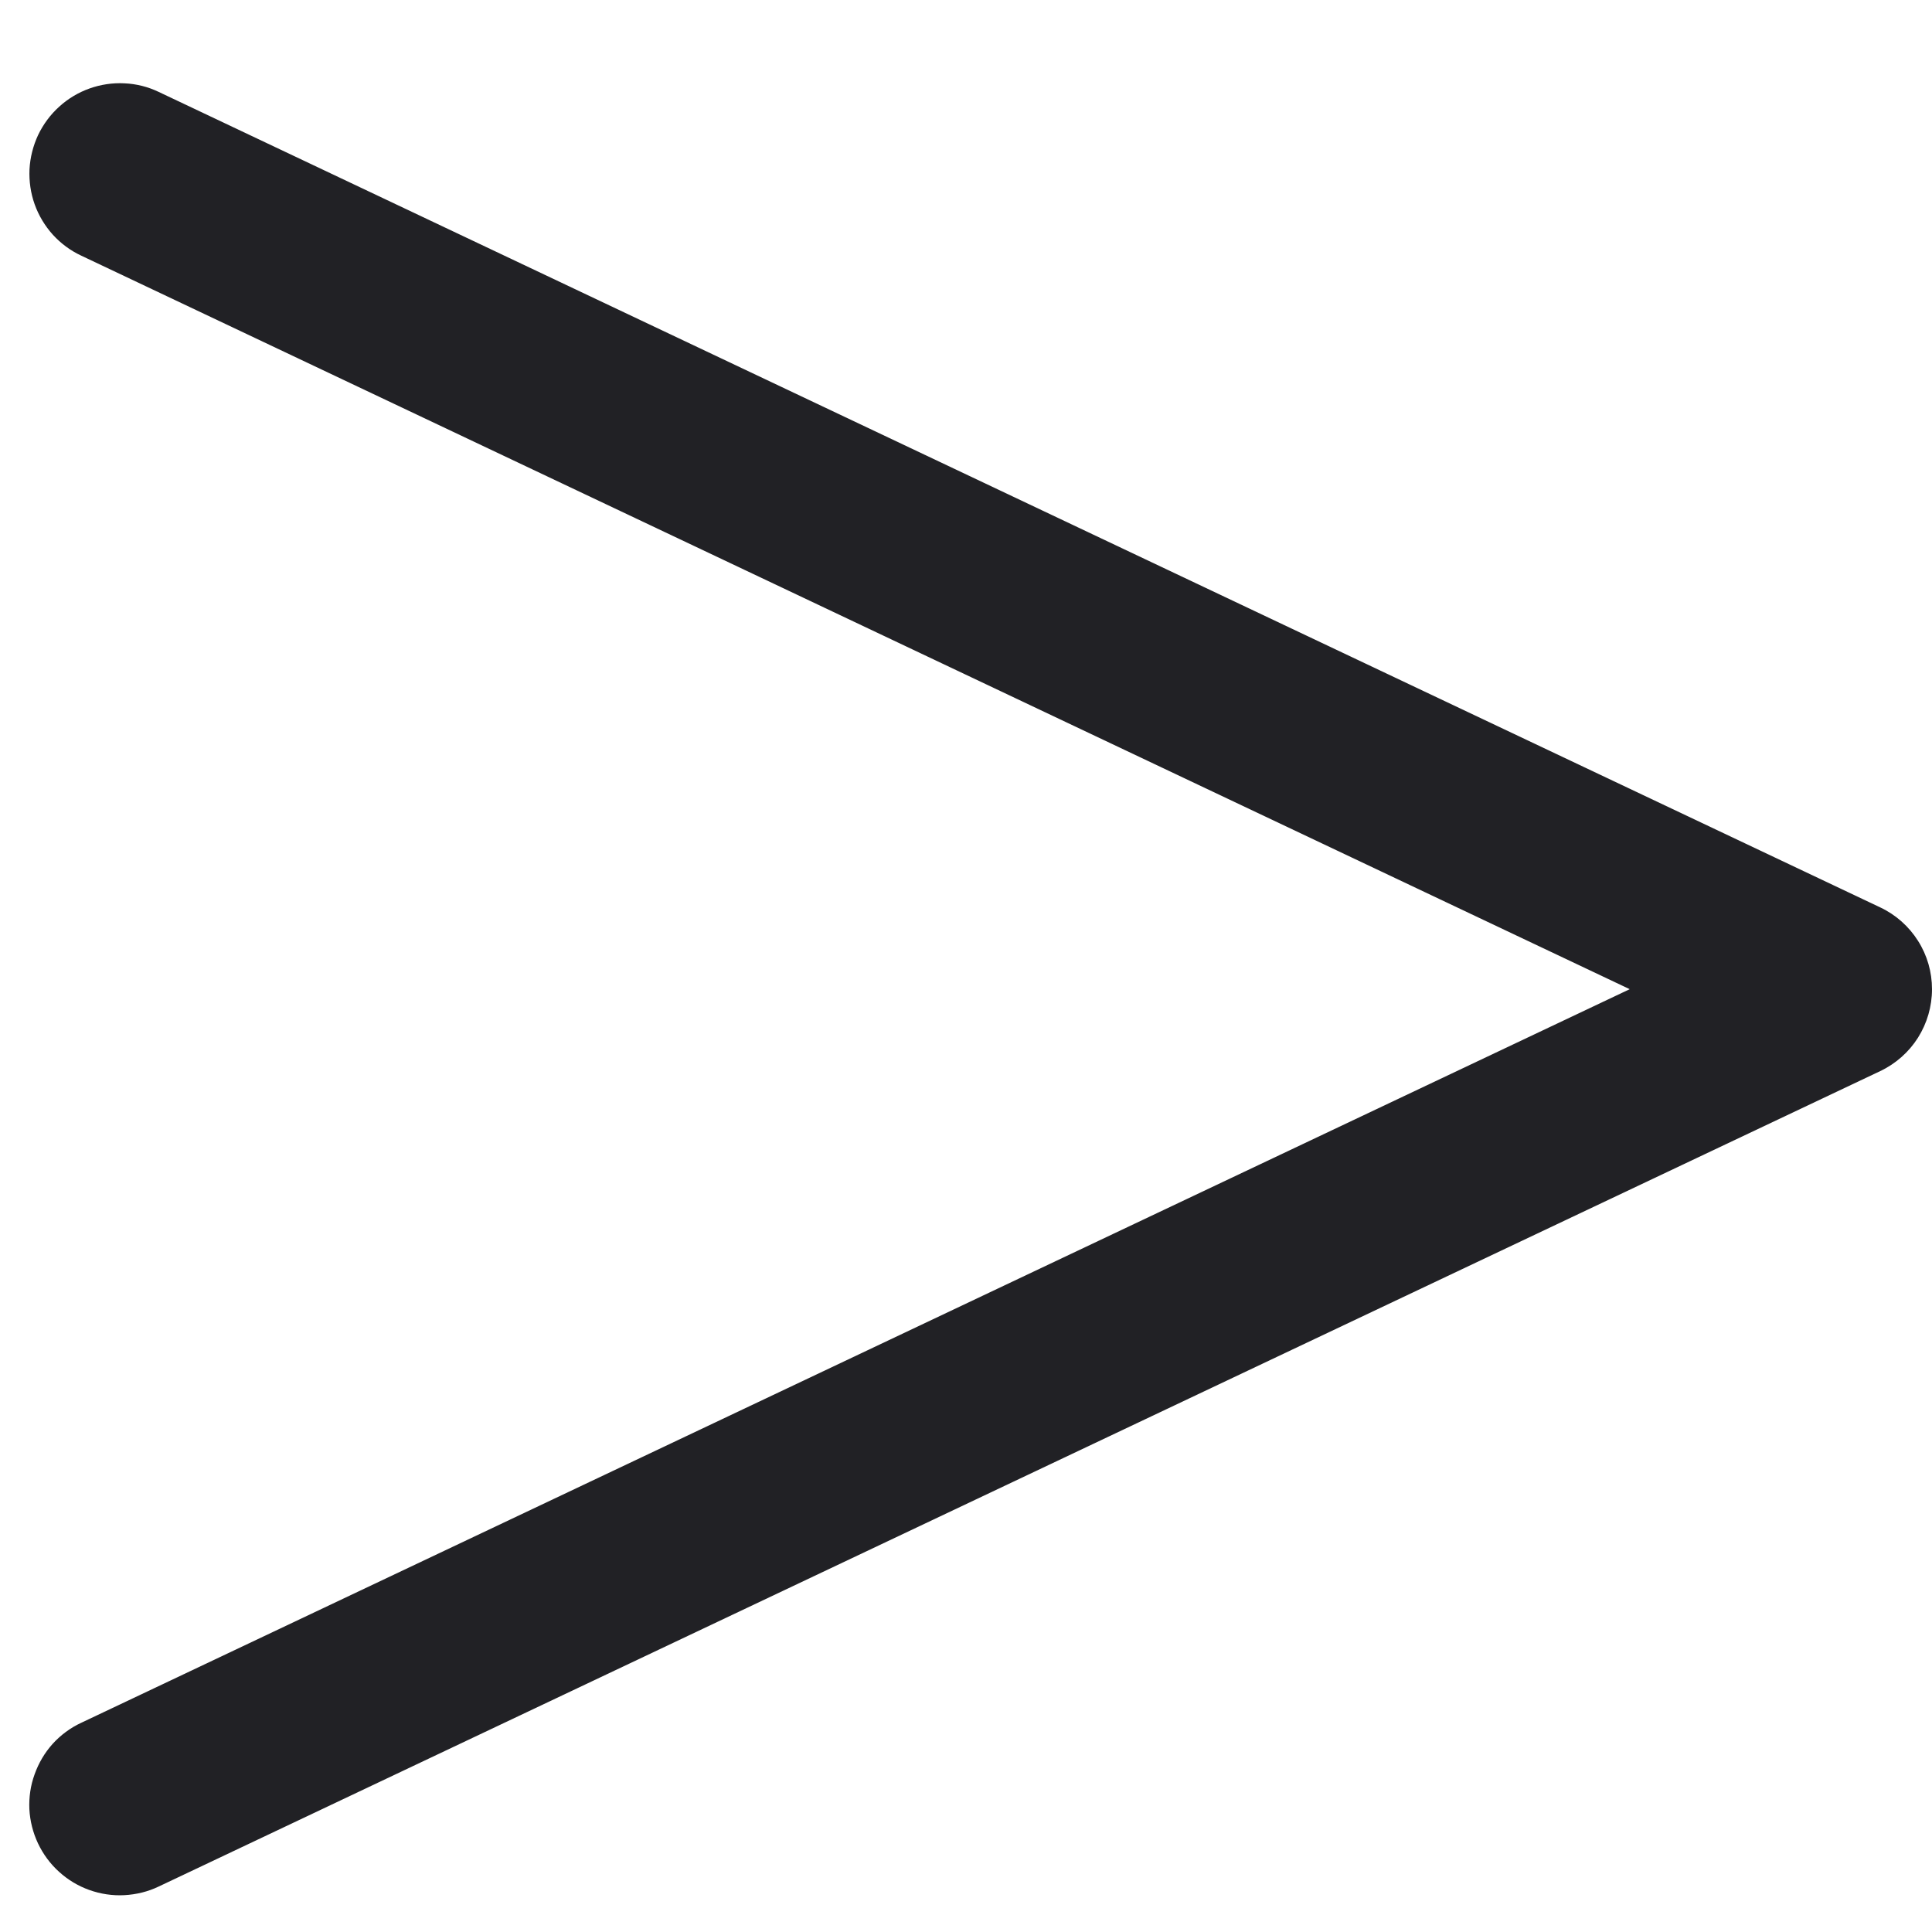 <svg width="15" height="15" viewBox="0 0 15 15" fill="none" xmlns="http://www.w3.org/2000/svg">
<path d="M15 7.68C15 7.814 14.962 7.944 14.891 8.057C14.82 8.169 14.718 8.259 14.598 8.316L1.232 14.647C1.149 14.687 1.058 14.709 0.966 14.714C0.874 14.719 0.781 14.705 0.694 14.674C0.607 14.643 0.527 14.595 0.459 14.533C0.39 14.471 0.335 14.396 0.295 14.312C0.256 14.229 0.233 14.139 0.228 14.046C0.224 13.954 0.237 13.862 0.269 13.775C0.3 13.688 0.347 13.608 0.409 13.539C0.471 13.471 0.546 13.415 0.63 13.376L12.653 7.68L0.631 1.985C0.547 1.946 0.472 1.89 0.41 1.822C0.348 1.753 0.3 1.673 0.269 1.586C0.238 1.499 0.225 1.407 0.229 1.315C0.234 1.222 0.257 1.132 0.296 1.048C0.336 0.965 0.391 0.89 0.46 0.828C0.528 0.766 0.608 0.718 0.695 0.687C0.782 0.656 0.875 0.642 0.967 0.647C1.059 0.651 1.15 0.674 1.233 0.714L14.598 7.045C14.719 7.102 14.82 7.192 14.891 7.304C14.963 7.417 15 7.547 15 7.68Z" fill="#212125"/>
</svg>
